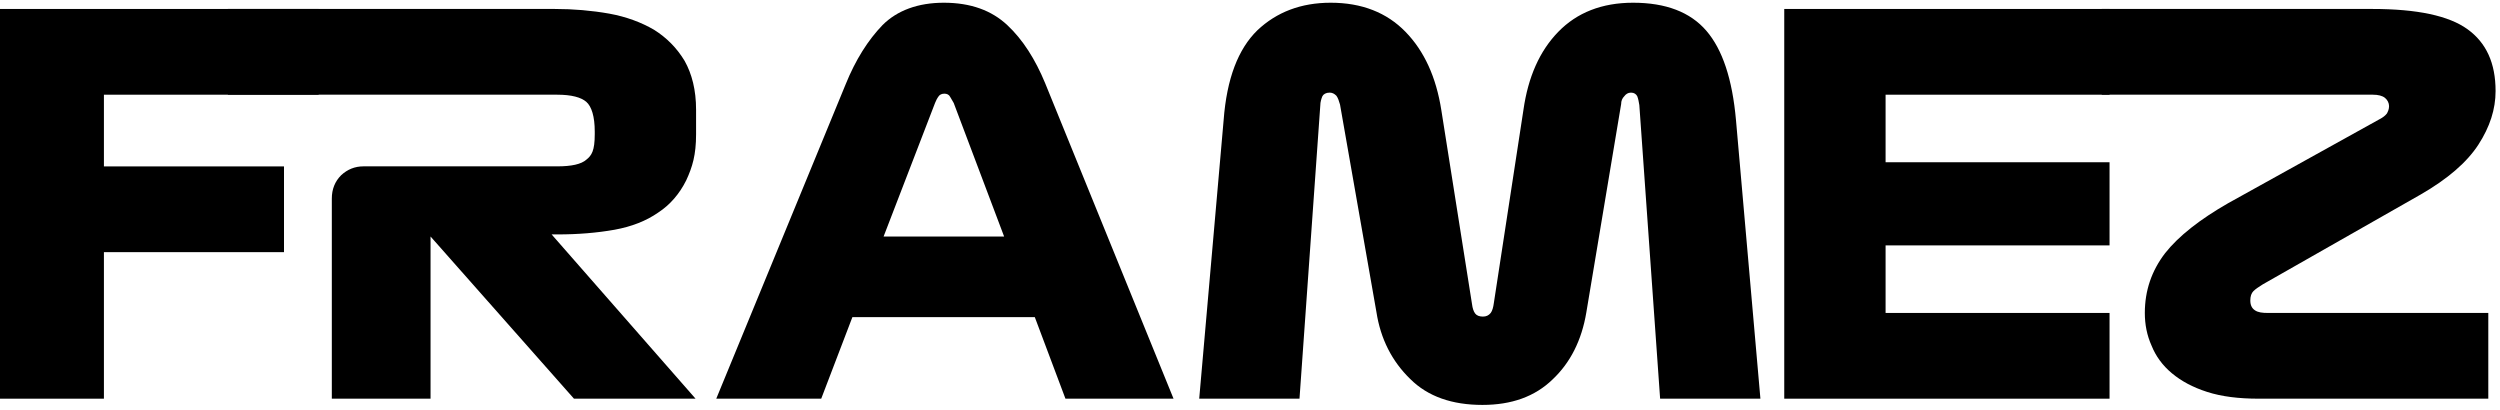 <svg width="433" height="71" viewBox="0 0 433 71" fill="none" xmlns="http://www.w3.org/2000/svg">
<path d="M430.974 69.052H391.194C387.774 69.052 384.804 68.692 382.284 67.882C379.764 67.073 377.784 65.993 376.164 64.642C374.544 63.292 373.374 61.672 372.654 59.873C371.844 58.072 371.484 56.182 371.484 54.203C371.484 50.333 372.654 46.913 374.994 43.852C377.334 40.883 381.024 38.002 385.884 35.212L412.164 20.633C412.704 20.363 413.154 20.003 413.424 19.642C413.604 19.282 413.784 18.922 413.784 18.383C413.784 17.843 413.514 17.302 413.064 16.942C412.614 16.582 411.894 16.402 410.994 16.402H364.024V1.552H410.904C418.644 1.552 424.134 2.722 427.374 5.062C430.614 7.402 432.234 10.912 432.234 15.773C432.234 18.922 431.244 21.983 429.264 25.043C427.284 28.102 423.954 30.983 419.274 33.682L391.914 49.252C391.194 49.703 390.654 50.062 390.294 50.422C389.934 50.782 389.754 51.322 389.754 52.042C389.754 52.852 390.024 53.392 390.564 53.752C391.104 54.112 391.824 54.203 392.814 54.203H430.974V69.052Z" fill="black"/>
<path d="M309.033 69.052V1.552H365.373V16.402H326.583V28.102H365.373V42.502H326.583V54.203H365.373V69.052H309.033Z" fill="black"/>
<path d="M207.703 69.052L211.933 20.812C212.473 13.612 214.453 8.482 217.783 5.242C221.113 2.092 225.343 0.472 230.473 0.472C235.873 0.472 240.193 2.182 243.433 5.512C246.673 8.842 248.743 13.342 249.643 19.102L254.953 52.672C255.043 53.392 255.223 53.932 255.493 54.292C255.763 54.652 256.213 54.832 256.843 54.832C257.383 54.832 257.833 54.652 258.193 54.202C258.463 53.842 258.643 53.212 258.733 52.492L263.863 19.012C264.673 13.342 266.653 8.842 269.893 5.512C273.133 2.182 277.453 0.472 282.853 0.472C288.523 0.472 292.753 2.092 295.543 5.332C298.333 8.572 300.043 13.702 300.673 20.812L304.903 69.052H287.533L283.933 18.202C283.843 17.662 283.753 17.122 283.573 16.672C283.393 16.312 283.033 16.042 282.493 16.042C281.953 16.042 281.593 16.312 281.323 16.672C280.963 17.032 280.783 17.482 280.783 18.022L274.753 54.112C273.943 58.972 271.963 62.842 268.903 65.722C265.843 68.692 261.793 70.132 256.753 70.132C251.533 70.132 247.303 68.692 244.243 65.632C241.093 62.572 239.113 58.702 238.393 54.022L232.093 18.112C231.913 17.482 231.733 16.942 231.463 16.582C231.103 16.222 230.743 16.042 230.293 16.042C229.663 16.042 229.213 16.312 229.033 16.672C228.853 17.122 228.673 17.662 228.673 18.292L225.073 69.052H207.703Z" fill="black"/>
<path d="M184.536 69.052L179.226 54.922H147.636L142.236 69.052H124.056L146.466 14.602C148.176 10.372 150.336 6.952 152.856 4.342C155.376 1.822 158.976 0.472 163.476 0.472C168.156 0.472 171.756 1.822 174.456 4.342C177.156 6.862 179.316 10.282 181.026 14.422L203.256 69.052H184.536ZM161.946 17.842L153.036 40.972H173.916L165.186 17.842C165.006 17.482 164.736 17.122 164.556 16.762C164.376 16.402 164.016 16.222 163.566 16.222C163.116 16.222 162.756 16.402 162.576 16.672C162.306 17.032 162.126 17.392 161.946 17.842Z" fill="black"/>
<path d="M74.571 69.052H57.471V34.392C57.471 32.773 58.011 31.422 59.091 30.343C60.171 29.352 61.431 28.812 62.961 28.812H96.531C98.961 28.812 100.671 28.453 101.571 27.642C102.471 26.922 103.011 26.122 103.011 23.242V22.793C103.011 20.183 102.471 18.473 101.571 17.663C100.671 16.852 98.961 16.402 96.531 16.402H39.471V1.552H96.081C99.321 1.552 102.471 1.822 105.531 2.362C108.501 2.902 111.111 3.892 113.271 5.152C115.431 6.502 117.231 8.302 118.581 10.553C119.841 12.803 120.561 15.592 120.561 19.012V23.242C120.561 26.843 119.931 28.902 118.851 31.242C117.681 33.583 116.061 35.472 113.991 36.822C111.921 38.263 109.401 39.252 106.431 39.792C103.371 40.333 100.131 40.602 96.531 40.602H95.541L120.471 69.052H99.411L74.571 40.962V69.052Z" fill="black"/>
<path d="M-0.001 69.052V1.552H55.188V16.402H17.998V28.823H49.188V43.672H17.998V69.052H-0.001Z" fill="black"/>
</svg>
